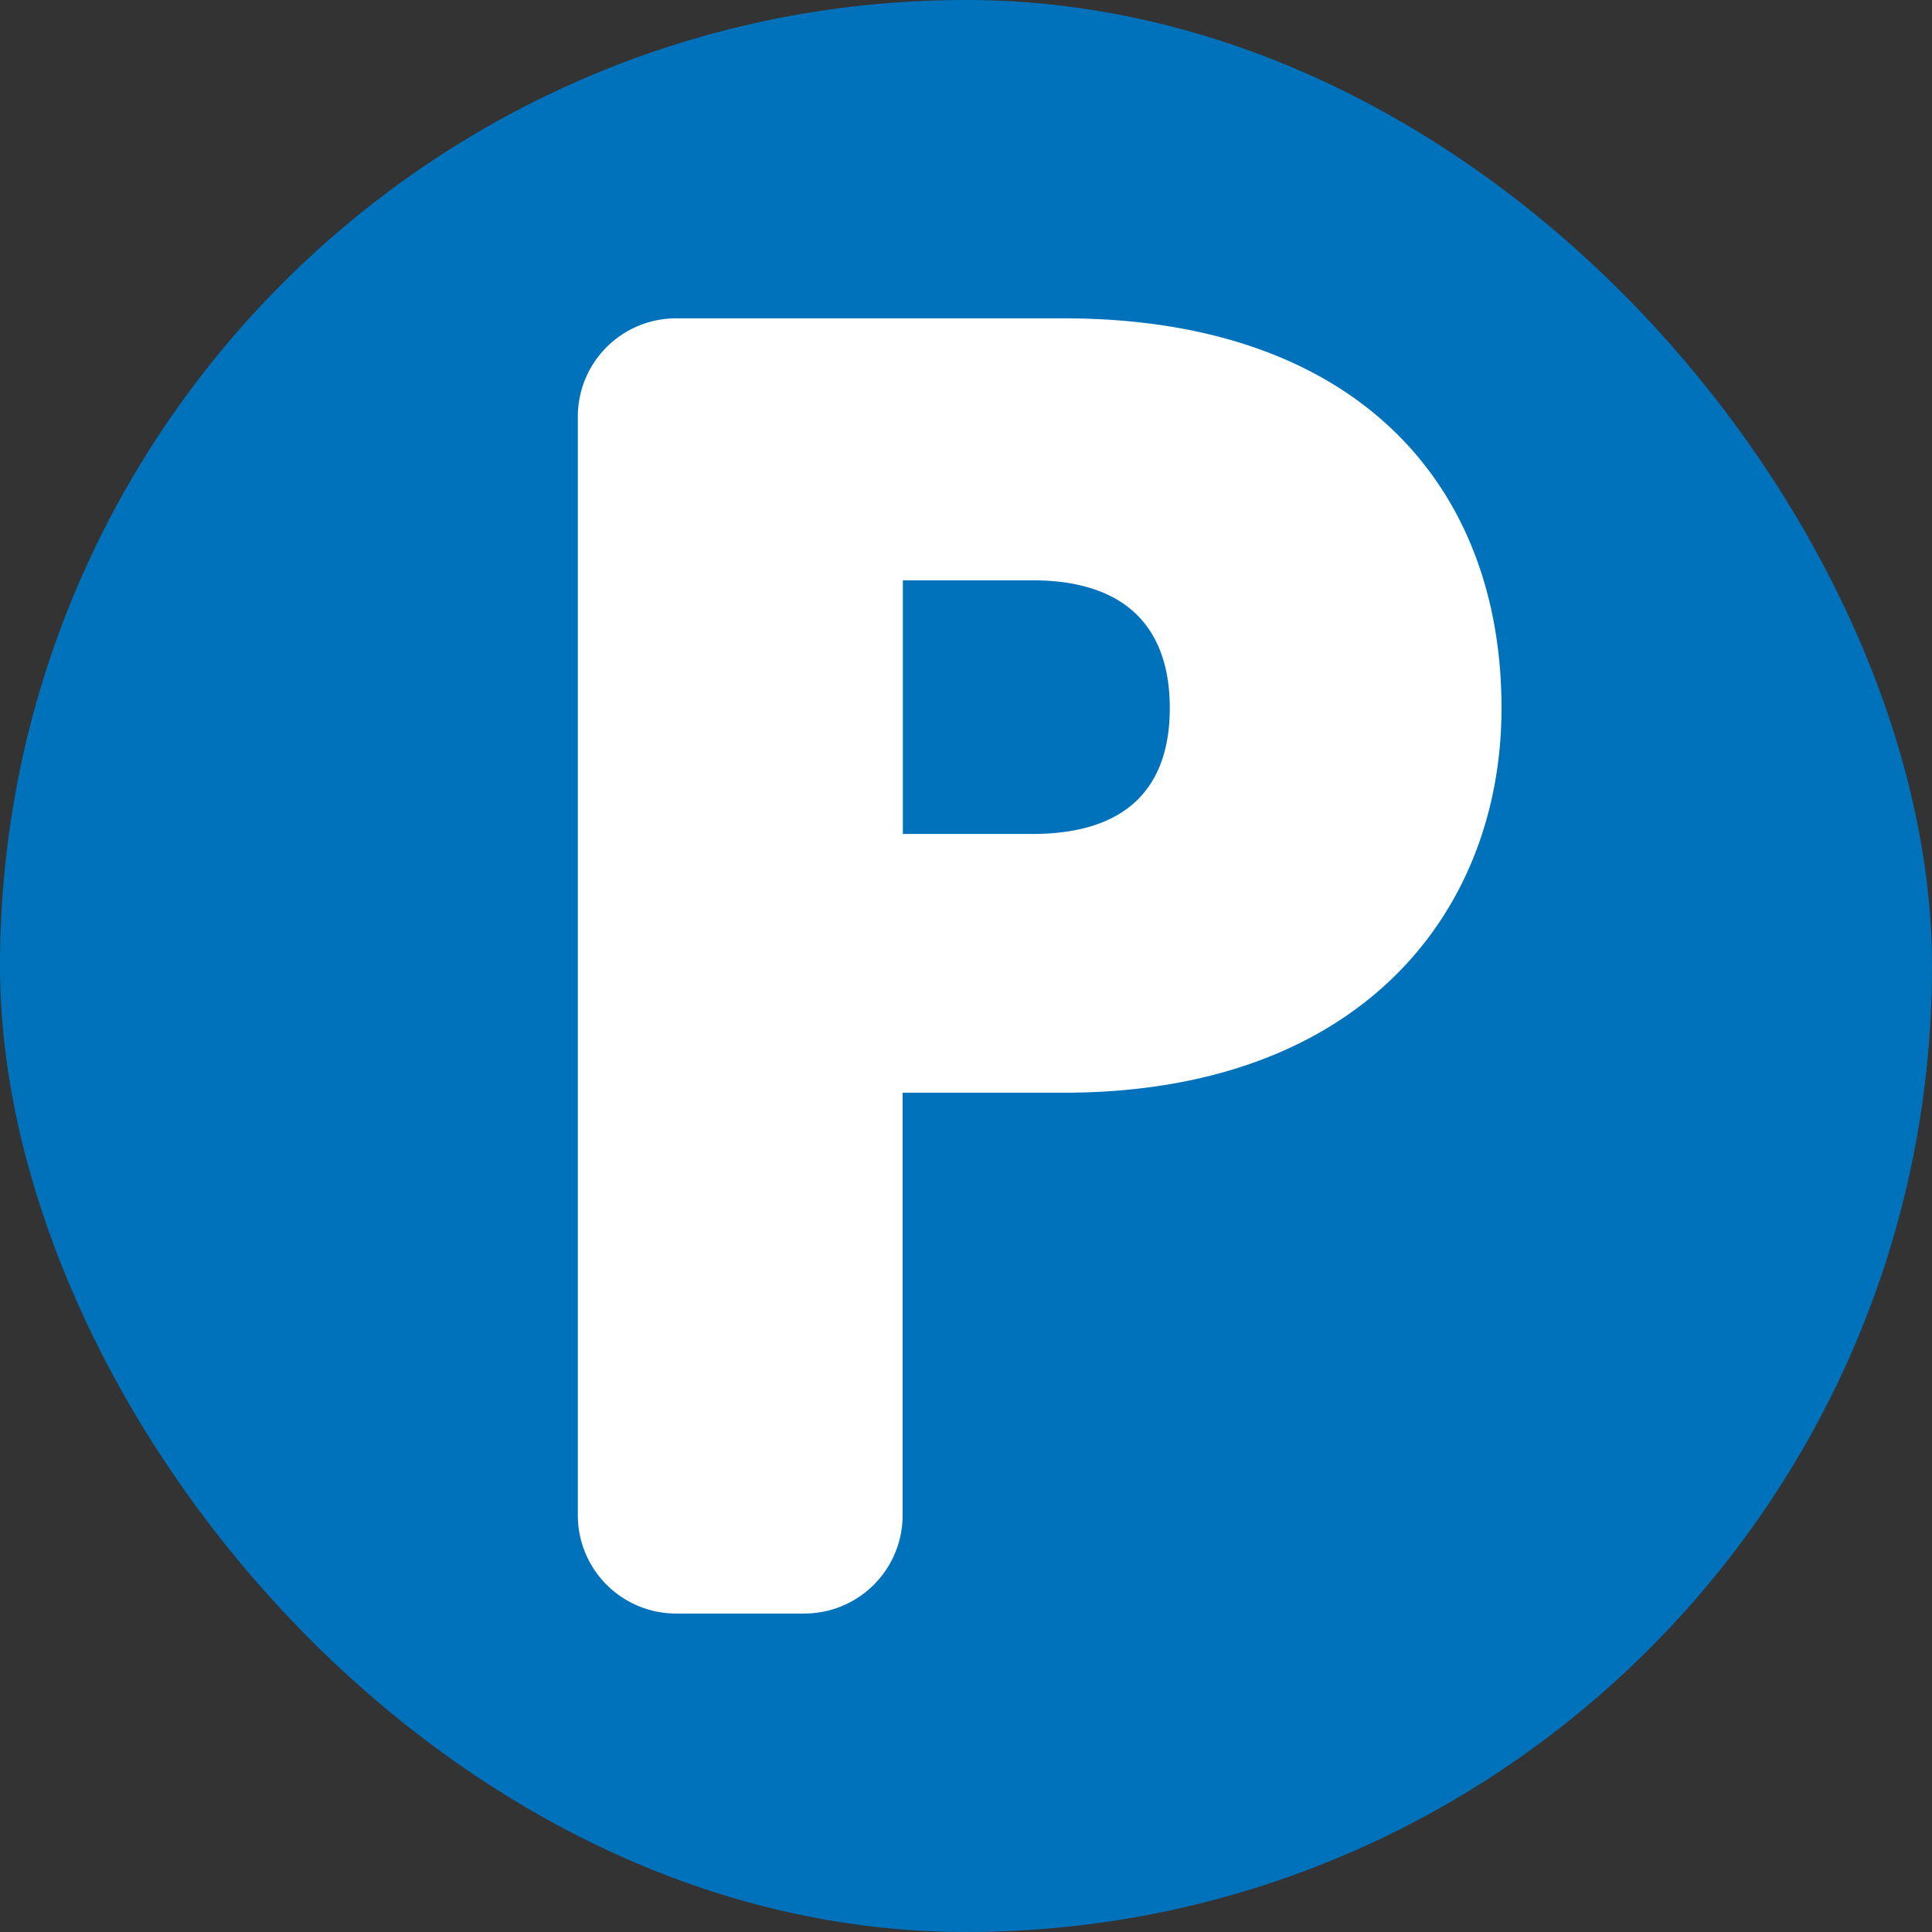 <svg xmlns="http://www.w3.org/2000/svg" width="5.5mm" height="5.5mm" viewBox="0 0 15.591 15.591">
  <rect x="0" y="0" width="15.591" height="15.591" fill="#333333" stroke="none"/>
  <rect width="15.591" height="15.591" rx="7.795" fill="#0072bc"/>
  <path d="M8.584,8.818h-1.3v3.41a.793.793,0,0,1-.793.793H5.456a.793.793,0,0,1-.793-.793V3.362a.793.793,0,0,1,.793-.793H8.584c2.342,0,3.533,1.325,3.533,3.145C12.117,7.359,10.979,8.818,8.584,8.818ZM8.33,6.73c.789,0,1.11-.4,1.11-1.016S9.119,4.683,8.33,4.683H7.286V6.73Z" fill="#fff"/>
</svg>
